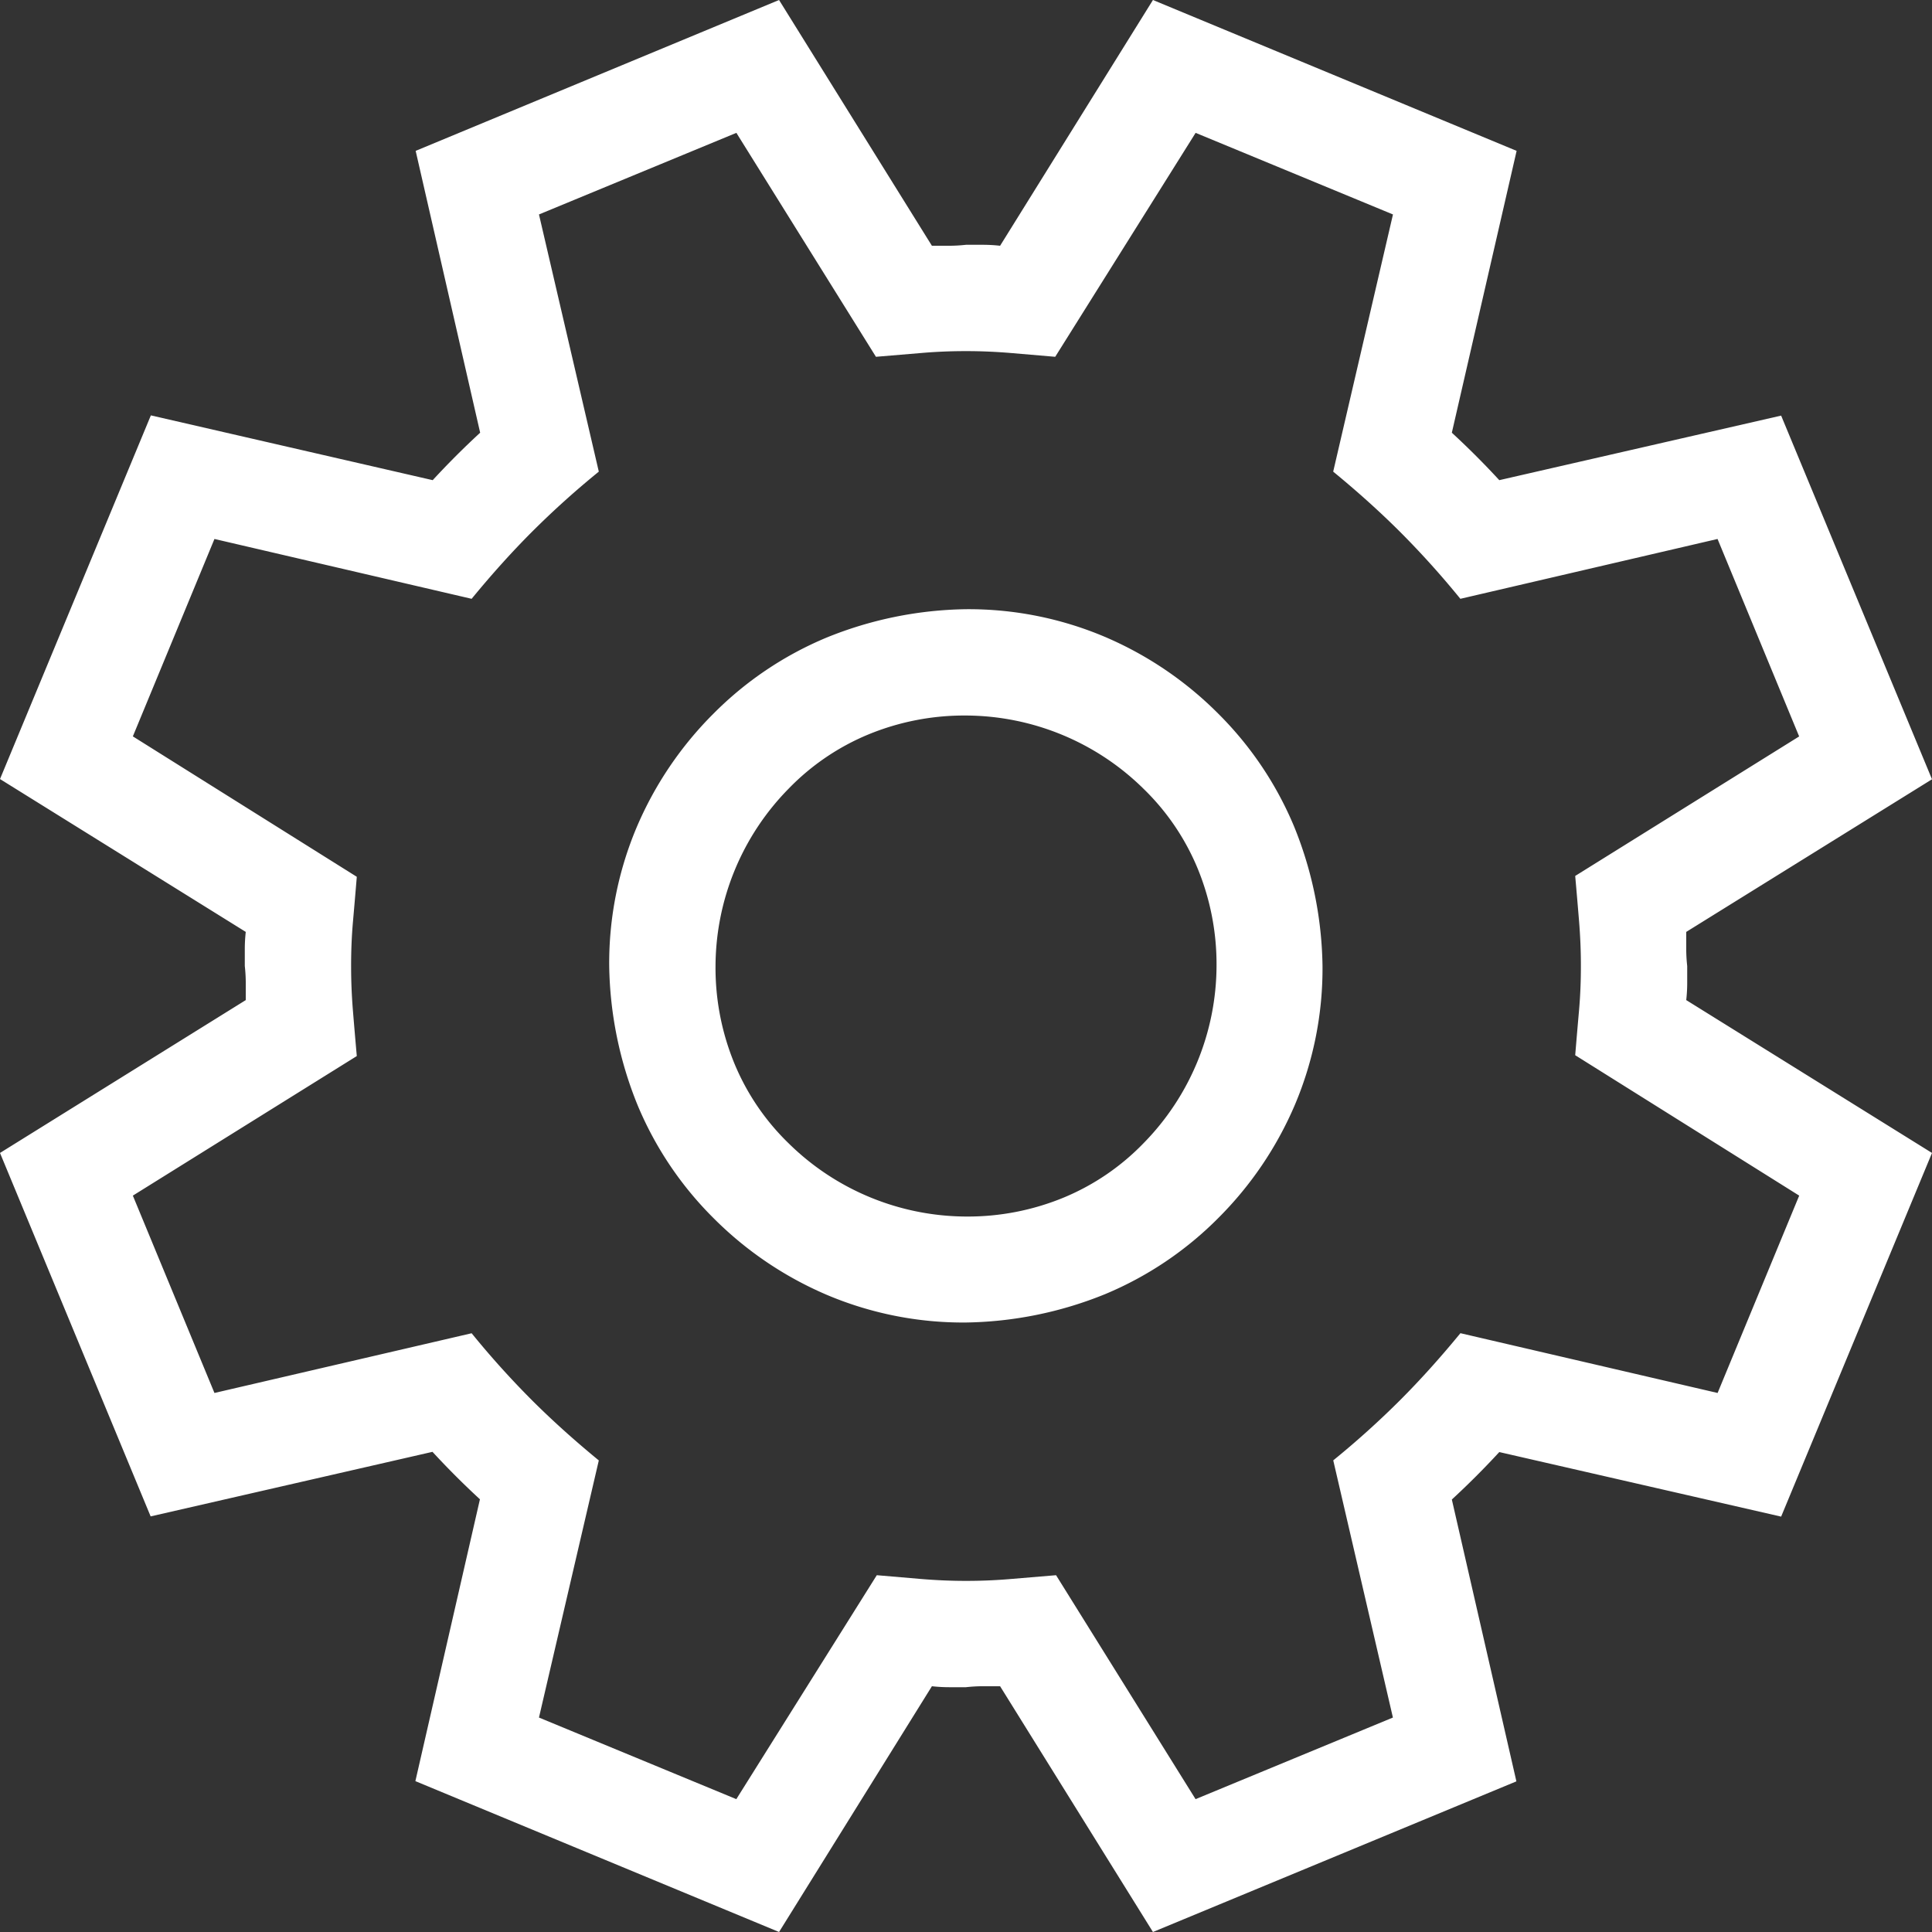 <svg xmlns="http://www.w3.org/2000/svg" xmlns:xlink="http://www.w3.org/1999/xlink" width="34" height="34" viewBox="0 0 34 34"><rect x="0" y="0" width="34" height="34" fill="#333333" stroke="none"/><defs><style>.a{fill:#fff;}.b{clip-path:url(#a);}</style><clipPath id="a"><rect class="a" width="34" height="34" transform="translate(5147 963)"/></clipPath></defs><g class="b" transform="translate(-5147 -963)"><path class="a" d="M29.775,16.5v.3a2.72,2.72,0,0,0,.017.3v.3a2.72,2.72,0,0,1-.017.3L34.1,20.39l-2.655,6.4-4.96-1.136q-.4.434-.835.835l1.136,4.96L20.39,34.1,17.7,29.775h-.3a2.72,2.72,0,0,0-.3.017h-.3a2.72,2.72,0,0,1-.3-.017L13.81,34.1l-6.4-2.655,1.136-4.96q-.434-.4-.835-.835l-4.96,1.136L.1,20.39,4.425,17.7v-.3a2.72,2.72,0,0,0-.017-.3v-.3a2.72,2.72,0,0,1,.017-.3L.1,13.81l2.655-6.4L7.715,8.55q.4-.434.835-.835L7.415,2.755,13.81.1,16.5,4.425h.3a2.72,2.72,0,0,0,.3-.017h.3a2.72,2.72,0,0,1,.3.017L20.39.1l6.4,2.655L25.65,7.715q.434.4.835.835l4.96-1.136,2.655,6.4ZM27.821,18.67q.033-.4.067-.785t.033-.8q0-.384-.033-.785t-.067-.785l3.941-2.455L30.326,9.585,25.8,10.638a15.571,15.571,0,0,0-1.052-1.169q-.534-.534-1.186-1.069l1.052-4.526L21.141,2.438,18.67,6.379l-.785-.067q-.4-.033-.785-.033-.4,0-.785.033l-.8.067L13.059,2.438,9.585,3.874,10.638,8.4A15.571,15.571,0,0,0,9.469,9.452q-.534.534-1.069,1.186L3.874,9.585,2.438,13.059,6.379,15.53q-.033.4-.067.785t-.033.8q0,.384.033.785t.067.785L2.438,21.141l1.436,3.473L8.4,23.563a15.57,15.57,0,0,0,1.052,1.169q.534.534,1.186,1.069L9.585,30.326l3.473,1.436,2.472-3.941.785.067q.4.033.785.033.4,0,.785-.033l.8-.067,2.455,3.941,3.473-1.436L23.563,25.8a15.57,15.57,0,0,0,1.169-1.052q.534-.534,1.069-1.186l4.526,1.052,1.436-3.473ZM17.1,10.821a6.149,6.149,0,0,1,2.438.484,6.306,6.306,0,0,1,2,1.353,6.128,6.128,0,0,1,1.336,1.987,6.749,6.749,0,0,1,.5,2.455,6.149,6.149,0,0,1-.484,2.438,6.306,6.306,0,0,1-1.353,2,6.128,6.128,0,0,1-1.987,1.336,6.749,6.749,0,0,1-2.455.5,6.149,6.149,0,0,1-2.438-.484,6.306,6.306,0,0,1-2-1.353,6.128,6.128,0,0,1-1.336-1.987,6.749,6.749,0,0,1-.5-2.455,6.149,6.149,0,0,1,.484-2.438,6.306,6.306,0,0,1,1.353-2,6.128,6.128,0,0,1,1.987-1.336A6.749,6.749,0,0,1,17.1,10.821Zm0,10.688a4.427,4.427,0,0,0,1.72-.334,4.179,4.179,0,0,0,1.4-.952A4.475,4.475,0,0,0,21.509,17.1a4.427,4.427,0,0,0-.334-1.72,4.179,4.179,0,0,0-.952-1.4A4.475,4.475,0,0,0,17.1,12.692a4.427,4.427,0,0,0-1.72.334,4.179,4.179,0,0,0-1.4.952A4.475,4.475,0,0,0,12.692,17.1a4.427,4.427,0,0,0,.334,1.72,4.179,4.179,0,0,0,.952,1.4A4.475,4.475,0,0,0,17.1,21.509Z" transform="translate(5146.9 962.9)"/></g></svg>